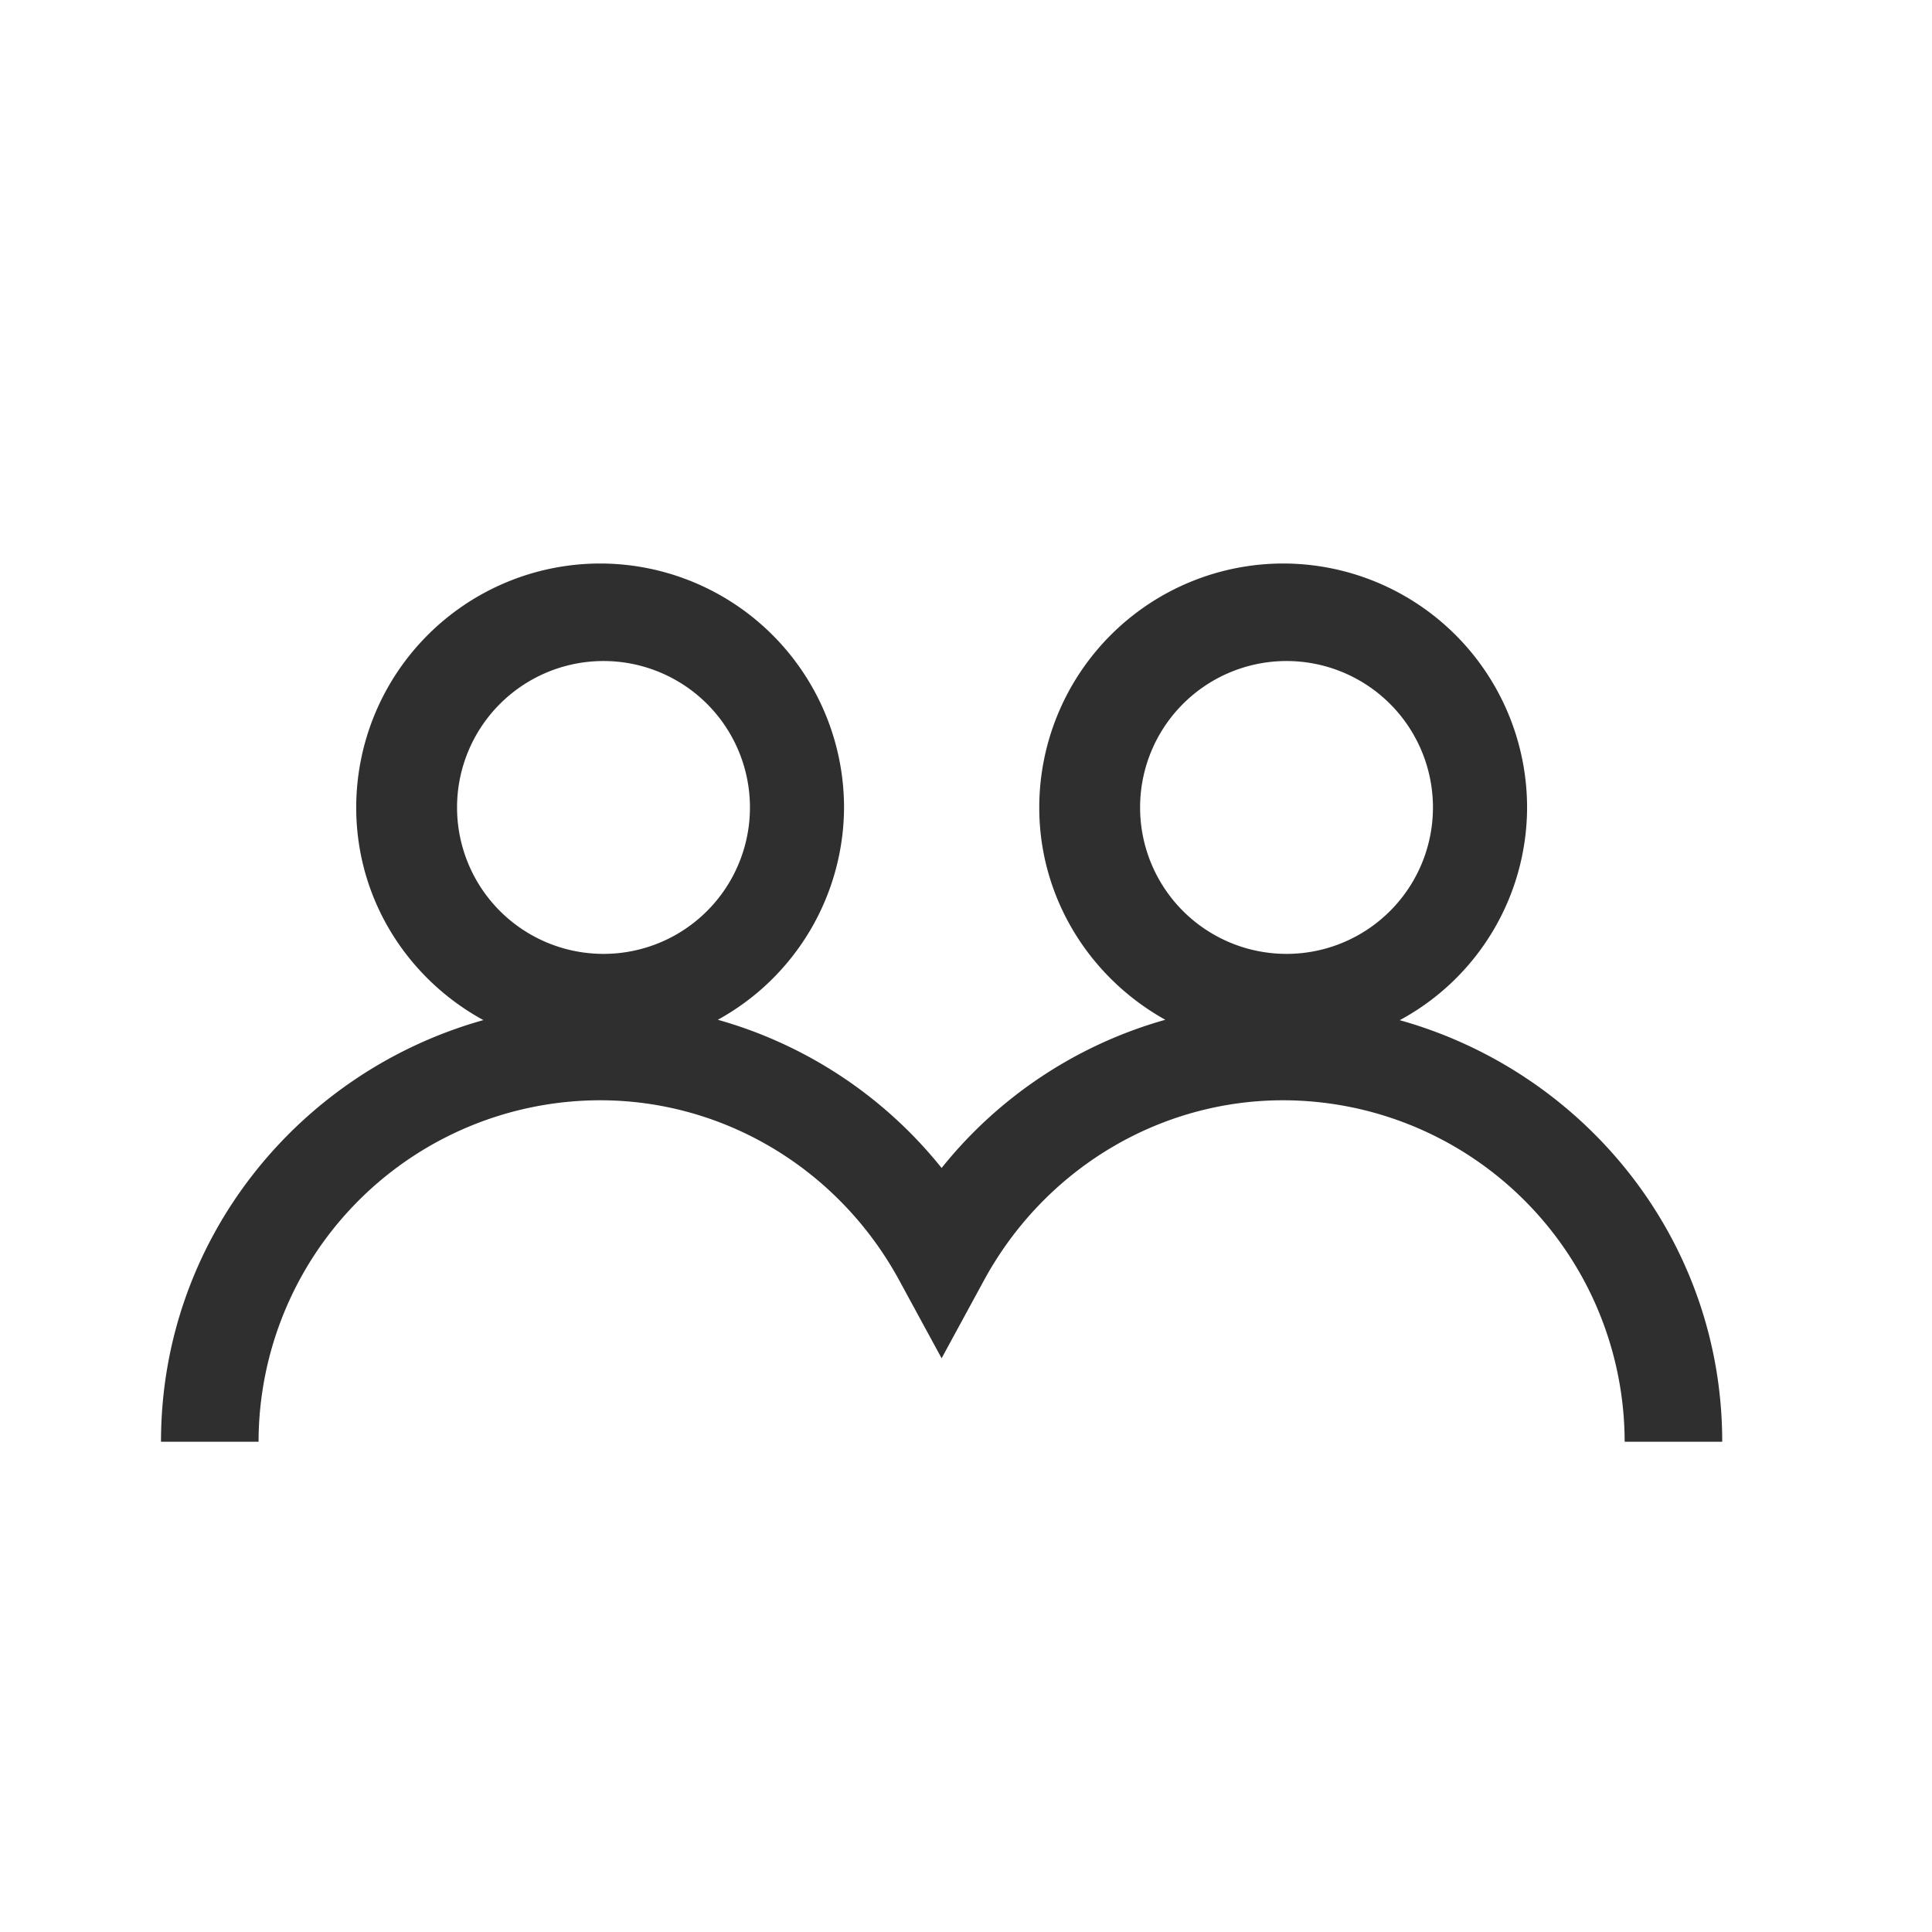 <svg xmlns="http://www.w3.org/2000/svg" width="24" height="24" viewBox="0 0 24 24">
    <g fill="none" fill-rule="evenodd">
        <rect width="24" height="24" rx="2"/>
        <path fill="#2F2F2F" d="M7.455 7a3.033 3.033 0 0 0-3.03 3.03c0 1.146.643 2.131 1.58 2.642C3.706 13.316 2 15.404 2 17.91h1.212a4.248 4.248 0 0 1 4.243-4.242c1.538 0 2.959.852 3.712 2.23l.53.975.53-.975c.753-1.378 2.174-2.23 3.712-2.23a4.248 4.248 0 0 1 4.243 4.242h1.212c0-2.505-1.705-4.593-4.006-5.237a3.008 3.008 0 0 0 1.582-2.642A3.033 3.033 0 0 0 15.94 7a3.033 3.033 0 0 0-3.03 3.03c0 1.137.638 2.122 1.566 2.638a5.455 5.455 0 0 0-2.779 1.841 5.455 5.455 0 0 0-2.78-1.841 3.023 3.023 0 0 0 1.568-2.638A3.033 3.033 0 0 0 7.455 7zm0 1.212a1.819 1.819 0 1 1-.001 3.637 1.819 1.819 0 0 1 0-3.637zm8.484 0a1.819 1.819 0 1 1 0 3.637 1.819 1.819 0 0 1 0-3.637z"/>
    </g>
</svg>
